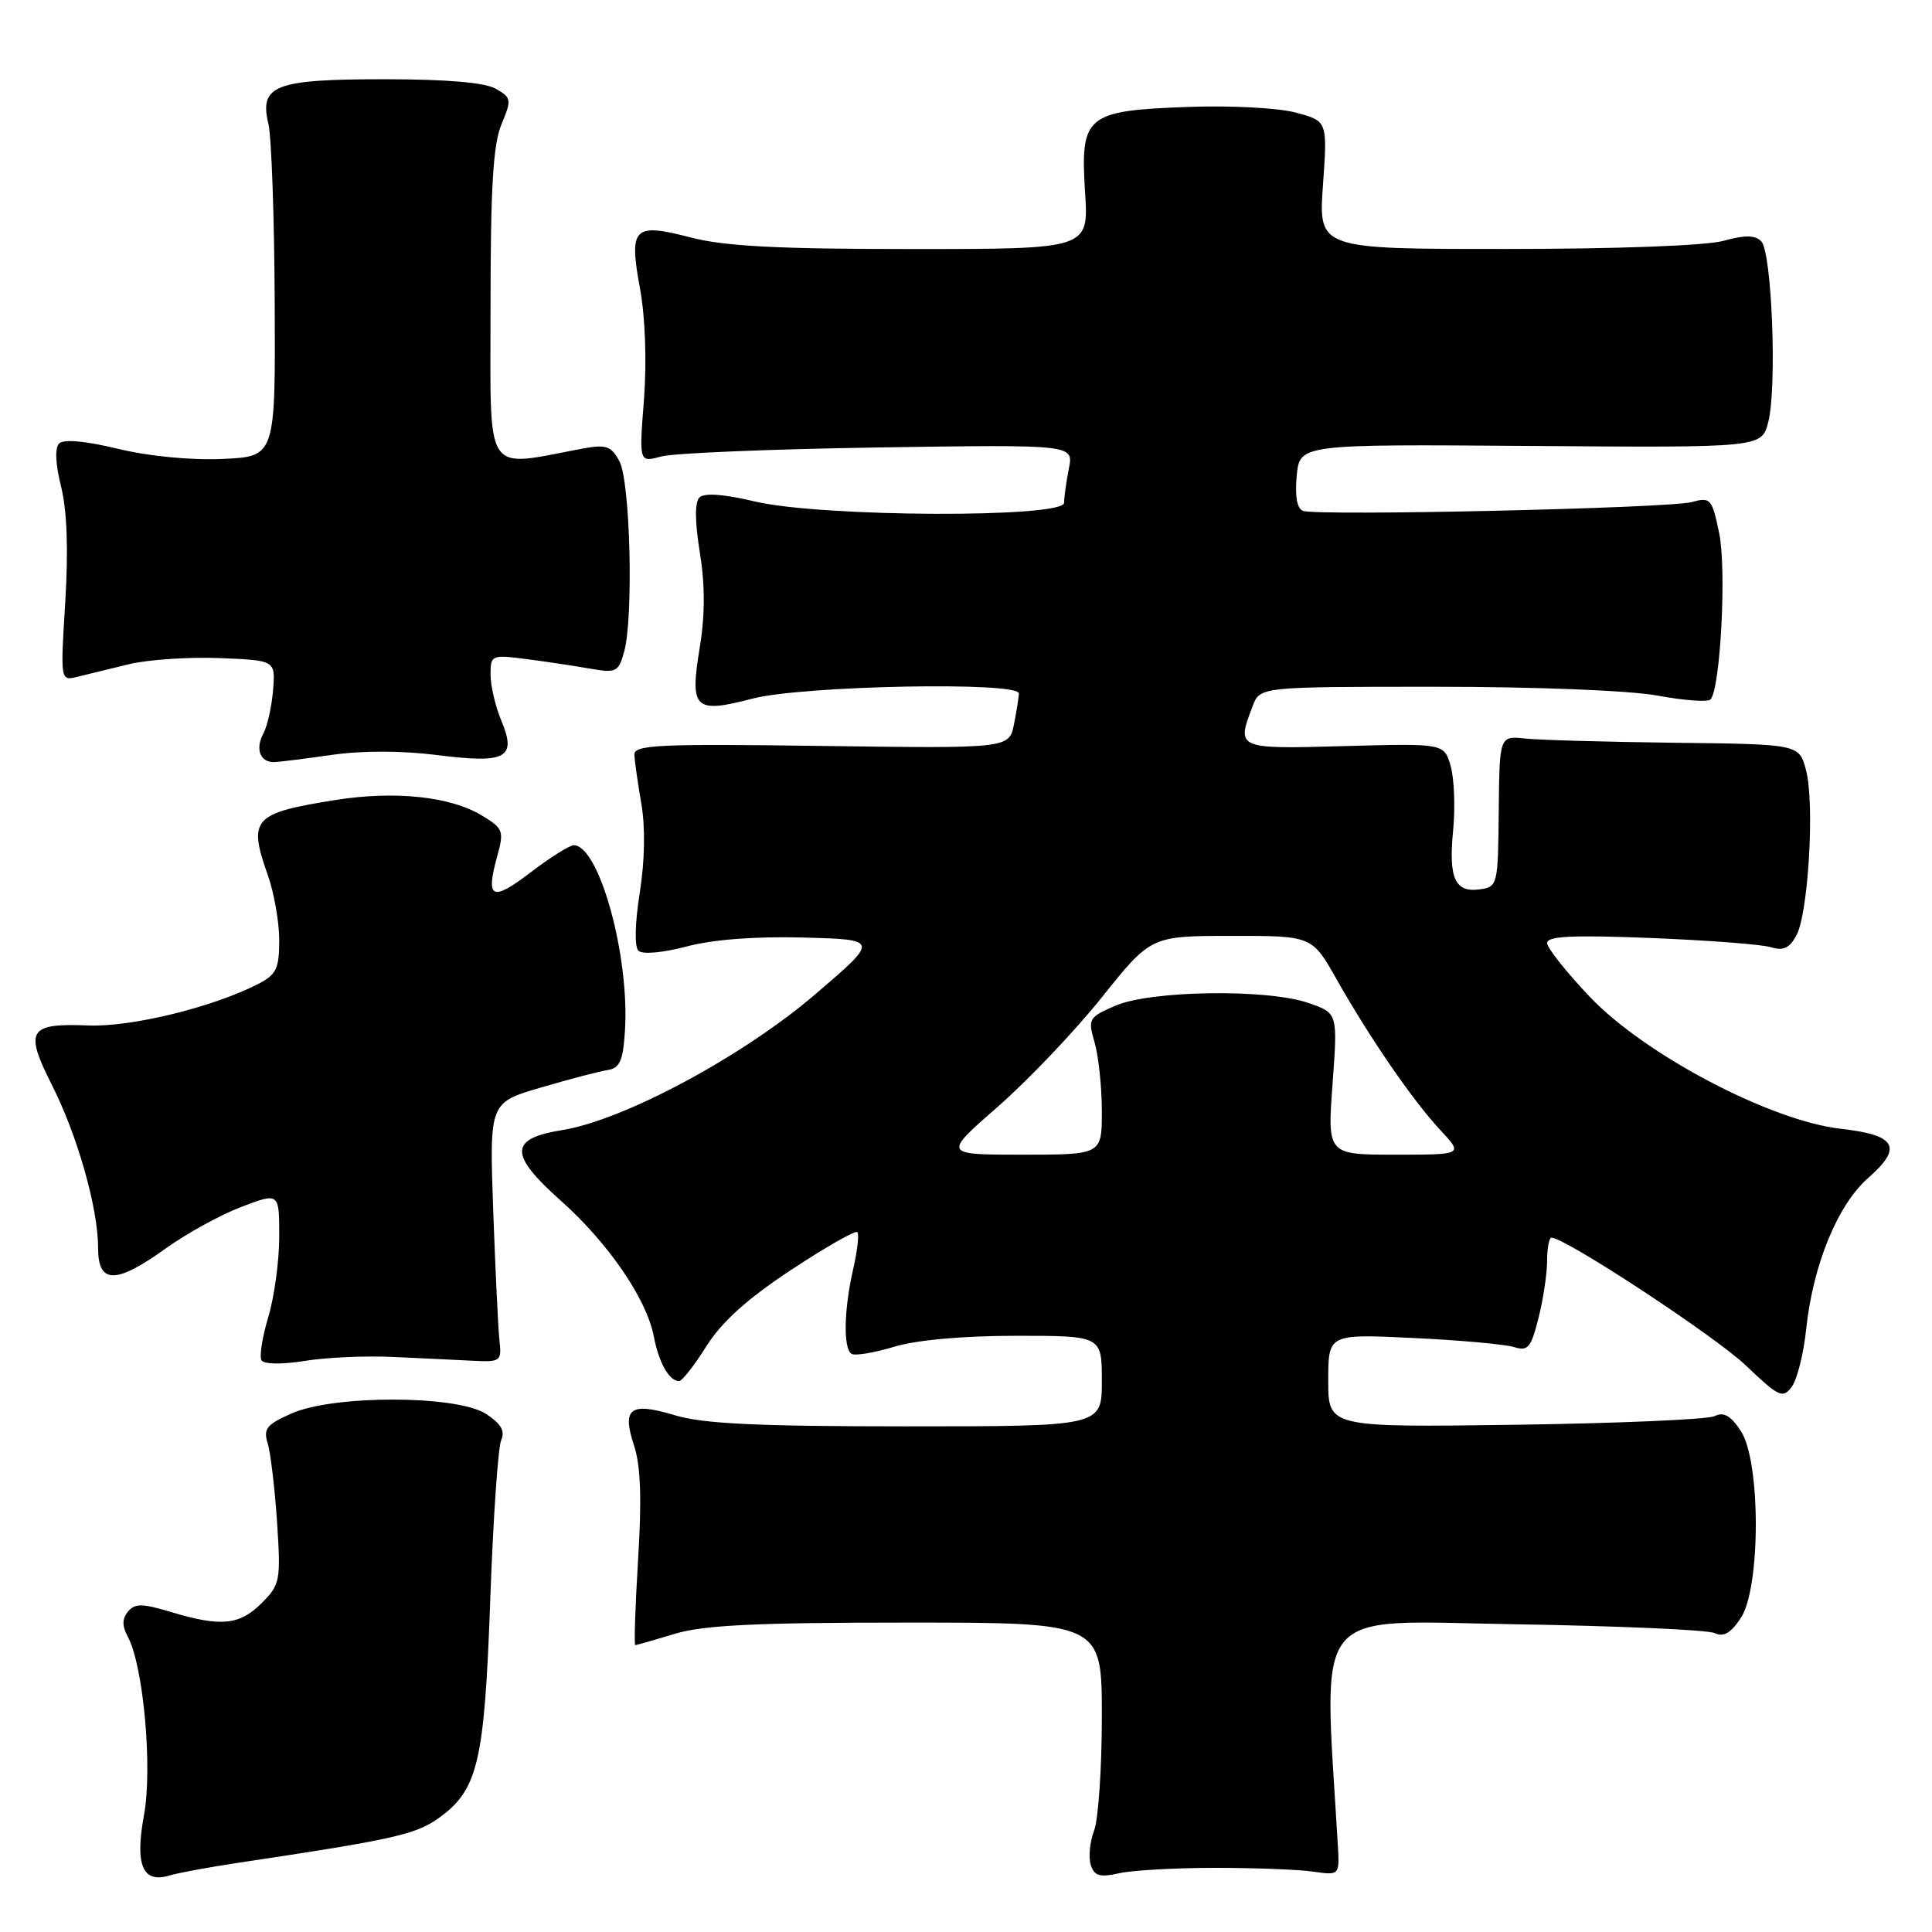 <?xml version="1.0" encoding="UTF-8" standalone="no"?>
<!DOCTYPE svg PUBLIC "-//W3C//DTD SVG 1.1//EN" "http://www.w3.org/Graphics/SVG/1.1/DTD/svg11.dtd" >
<svg xmlns="http://www.w3.org/2000/svg" xmlns:xlink="http://www.w3.org/1999/xlink" version="1.1" viewBox="0 0 256 256">
 <g >
 <path fill="currentColor"
d=" M 31.50 246.84 C 52.02 243.77 55.06 243.09 58.08 240.94 C 63.33 237.20 64.19 233.60 64.96 212.00 C 65.34 201.28 66.00 191.75 66.41 190.82 C 66.95 189.62 66.39 188.64 64.40 187.35 C 60.59 184.85 44.23 184.81 38.63 187.29 C 35.33 188.75 34.87 189.32 35.47 191.25 C 35.85 192.49 36.41 197.18 36.71 201.67 C 37.22 209.47 37.12 209.97 34.67 212.42 C 31.74 215.35 29.29 215.59 22.69 213.61 C 18.85 212.45 17.88 212.44 16.96 213.54 C 16.17 214.50 16.16 215.44 16.95 216.90 C 19.01 220.76 20.23 234.28 19.08 240.51 C 17.86 247.11 18.89 249.58 22.43 248.52 C 23.57 248.17 27.65 247.42 31.50 246.84 Z  M 161.00 247.50 C 166.22 247.50 172.07 247.72 174.00 248.00 C 177.50 248.50 177.50 248.50 177.27 244.50 C 175.38 212.29 173.39 214.78 200.63 215.22 C 214.31 215.44 226.25 215.96 227.18 216.39 C 228.39 216.95 229.35 216.40 230.68 214.37 C 233.31 210.35 233.31 193.65 230.68 189.63 C 229.33 187.57 228.41 187.05 227.18 187.65 C 226.25 188.09 214.36 188.60 200.75 188.79 C 176.00 189.13 176.00 189.13 176.00 182.94 C 176.00 176.75 176.00 176.75 187.25 177.29 C 193.44 177.58 199.45 178.13 200.61 178.49 C 202.46 179.08 202.87 178.59 203.86 174.64 C 204.49 172.15 205.00 168.74 205.00 167.06 C 205.00 165.38 205.26 164.00 205.58 164.00 C 207.41 164.00 227.26 177.05 231.31 180.91 C 235.73 185.12 236.23 185.36 237.42 183.75 C 238.13 182.79 238.99 179.36 239.33 176.11 C 240.22 167.63 243.48 159.66 247.53 156.10 C 252.18 152.02 251.29 150.40 243.92 149.57 C 234.63 148.52 218.02 139.80 210.70 132.13 C 207.57 128.84 205.00 125.61 205.00 124.95 C 205.00 124.04 208.41 123.88 218.75 124.29 C 226.31 124.59 233.47 125.14 234.66 125.51 C 236.30 126.02 237.12 125.64 238.04 123.93 C 239.62 120.97 240.47 106.44 239.31 102.06 C 238.40 98.61 238.40 98.61 221.95 98.42 C 212.90 98.31 203.97 98.06 202.09 97.86 C 198.69 97.50 198.69 97.50 198.59 107.50 C 198.50 117.25 198.44 117.51 196.11 117.84 C 192.79 118.31 191.92 116.39 192.55 110.00 C 192.84 106.97 192.69 103.15 192.22 101.50 C 191.35 98.50 191.35 98.50 178.18 98.86 C 163.83 99.26 163.81 99.25 165.98 93.57 C 166.95 91.00 166.95 91.00 190.11 91.00 C 203.53 91.00 215.94 91.49 219.63 92.17 C 223.13 92.82 226.28 93.05 226.64 92.69 C 227.96 91.37 228.80 75.45 227.80 70.65 C 226.84 66.05 226.66 65.84 224.15 66.53 C 221.12 67.35 174.49 68.40 172.64 67.69 C 171.86 67.39 171.57 65.73 171.82 63.04 C 172.22 58.86 172.22 58.86 202.82 59.09 C 233.42 59.32 233.42 59.32 234.30 55.94 C 235.48 51.36 234.79 33.38 233.37 31.97 C 232.55 31.14 231.19 31.13 228.37 31.91 C 226.09 32.55 214.27 32.99 199.60 32.99 C 174.70 33.00 174.70 33.00 175.30 24.52 C 175.90 16.05 175.90 16.05 171.71 14.92 C 169.35 14.29 163.05 13.96 157.34 14.17 C 143.87 14.67 143.13 15.29 143.78 25.52 C 144.26 33.00 144.26 33.00 120.84 33.00 C 103.04 33.00 96.01 32.63 91.54 31.47 C 83.93 29.49 83.31 30.11 84.81 38.26 C 85.50 42.04 85.71 47.92 85.33 52.93 C 84.68 61.29 84.68 61.29 87.59 60.49 C 89.19 60.04 102.15 59.51 116.38 59.29 C 142.27 58.90 142.27 58.90 141.63 62.08 C 141.29 63.82 141.00 65.87 141.00 66.62 C 141.00 68.66 108.88 68.53 100.08 66.46 C 95.91 65.47 93.32 65.28 92.68 65.92 C 92.05 66.55 92.07 69.10 92.73 73.20 C 93.43 77.51 93.43 81.48 92.72 85.79 C 91.38 93.99 91.99 94.58 99.76 92.56 C 106.35 90.85 135.00 90.29 135.00 91.88 C 135.00 92.36 134.71 94.20 134.36 95.96 C 133.71 99.18 133.71 99.18 108.86 98.84 C 87.26 98.54 84.01 98.70 84.06 100.00 C 84.09 100.83 84.51 103.75 84.98 106.50 C 85.52 109.61 85.44 114.07 84.77 118.30 C 84.13 122.34 84.06 125.45 84.60 125.98 C 85.12 126.49 87.81 126.25 91.00 125.41 C 94.51 124.48 100.12 124.06 106.50 124.23 C 116.50 124.50 116.50 124.50 108.00 131.77 C 98.41 139.98 82.66 148.43 74.51 149.74 C 67.46 150.87 67.41 152.94 74.28 159.07 C 80.59 164.68 85.69 172.13 86.63 177.07 C 87.30 180.57 88.67 183.00 89.98 183.00 C 90.38 183.00 92.01 180.92 93.60 178.38 C 95.64 175.15 98.98 172.13 104.81 168.28 C 109.38 165.26 113.34 163.00 113.60 163.26 C 113.86 163.52 113.61 165.71 113.06 168.12 C 111.82 173.49 111.72 178.71 112.83 179.39 C 113.29 179.68 115.83 179.25 118.49 178.45 C 121.49 177.55 127.62 177.00 134.66 177.00 C 146.00 177.00 146.00 177.00 146.00 183.00 C 146.00 189.00 146.00 189.00 120.16 189.00 C 100.30 189.00 93.19 188.66 89.43 187.53 C 83.49 185.74 82.37 186.57 84.02 191.56 C 84.89 194.20 85.05 198.63 84.55 206.65 C 84.17 212.89 84.00 218.00 84.18 217.99 C 84.35 217.98 86.71 217.31 89.41 216.49 C 93.21 215.34 100.14 215.00 120.16 215.00 C 146.00 215.00 146.00 215.00 146.00 227.43 C 146.00 234.27 145.54 241.08 144.97 242.57 C 144.41 244.05 144.21 246.09 144.53 247.10 C 145.00 248.58 145.71 248.79 148.31 248.21 C 150.06 247.82 155.78 247.50 161.00 247.50 Z  M 52.00 179.80 C 55.58 179.96 60.30 180.19 62.50 180.30 C 66.39 180.49 66.49 180.42 66.17 177.50 C 66.00 175.85 65.63 168.11 65.35 160.30 C 64.85 146.10 64.85 146.10 71.68 144.10 C 75.43 143.00 79.40 141.96 80.50 141.79 C 82.13 141.54 82.56 140.58 82.81 136.57 C 83.44 126.67 79.39 112.00 76.02 112.00 C 75.47 112.00 72.89 113.62 70.29 115.61 C 65.18 119.51 64.33 119.10 65.87 113.51 C 66.81 110.10 66.69 109.78 63.87 108.07 C 59.70 105.53 52.32 104.75 44.41 106.01 C 33.50 107.76 32.85 108.49 35.50 116.00 C 36.33 118.34 37.00 122.21 37.00 124.60 C 37.00 128.33 36.61 129.15 34.25 130.36 C 28.23 133.46 17.43 136.10 11.73 135.88 C 3.79 135.56 3.21 136.49 6.85 143.71 C 10.28 150.49 13.00 160.10 13.00 165.39 C 13.00 170.18 15.35 170.18 22.00 165.40 C 24.76 163.42 29.26 160.95 32.01 159.91 C 37.00 158.01 37.00 158.01 37.00 163.85 C 37.00 167.06 36.35 171.86 35.55 174.51 C 34.75 177.17 34.35 179.75 34.65 180.25 C 34.98 180.78 37.36 180.81 40.36 180.33 C 43.19 179.87 48.42 179.63 52.00 179.80 Z  M 43.94 100.03 C 47.95 99.45 53.21 99.46 57.85 100.04 C 67.09 101.22 68.51 100.46 66.42 95.47 C 65.64 93.60 65.00 90.86 65.00 89.39 C 65.00 86.79 65.12 86.74 69.75 87.33 C 72.36 87.67 76.17 88.24 78.20 88.60 C 81.65 89.20 81.96 89.05 82.70 86.37 C 83.96 81.84 83.52 63.82 82.08 61.13 C 80.97 59.08 80.33 58.86 77.15 59.45 C 63.95 61.91 65.00 63.53 65.00 40.60 C 65.00 24.83 65.34 19.12 66.45 16.47 C 67.81 13.20 67.77 12.95 65.70 11.76 C 64.25 10.93 59.18 10.50 50.91 10.50 C 36.39 10.50 34.33 11.30 35.57 16.44 C 35.97 18.12 36.35 28.72 36.40 40.00 C 36.50 60.50 36.50 60.50 29.50 60.81 C 25.33 61.00 19.72 60.46 15.64 59.47 C 11.34 58.43 8.43 58.17 7.84 58.76 C 7.25 59.35 7.34 61.48 8.09 64.46 C 8.88 67.59 9.07 72.80 8.65 79.72 C 8.00 90.23 8.00 90.23 10.25 89.68 C 11.49 89.37 14.57 88.62 17.09 88.01 C 19.62 87.40 25.02 87.04 29.09 87.20 C 36.50 87.50 36.50 87.50 36.18 91.44 C 36.01 93.61 35.43 96.21 34.89 97.21 C 33.80 99.24 34.47 101.01 36.31 100.98 C 36.96 100.97 40.40 100.54 43.94 100.03 Z  M 132.22 146.64 C 136.22 143.14 142.43 136.62 146.00 132.15 C 152.50 124.02 152.50 124.02 163.18 124.01 C 173.85 124.00 173.85 124.00 177.10 129.75 C 181.52 137.56 187.20 145.83 190.86 149.75 C 193.89 153.00 193.89 153.00 184.88 153.00 C 175.88 153.00 175.88 153.00 176.57 143.62 C 177.26 134.24 177.26 134.24 173.38 132.90 C 167.94 131.01 152.49 131.23 147.80 133.26 C 144.24 134.80 144.13 134.98 145.05 138.17 C 145.57 140.00 146.00 144.08 146.00 147.24 C 146.00 153.00 146.00 153.00 135.47 153.00 C 124.94 153.00 124.94 153.00 132.22 146.64 Z "/>
</g>
</svg>